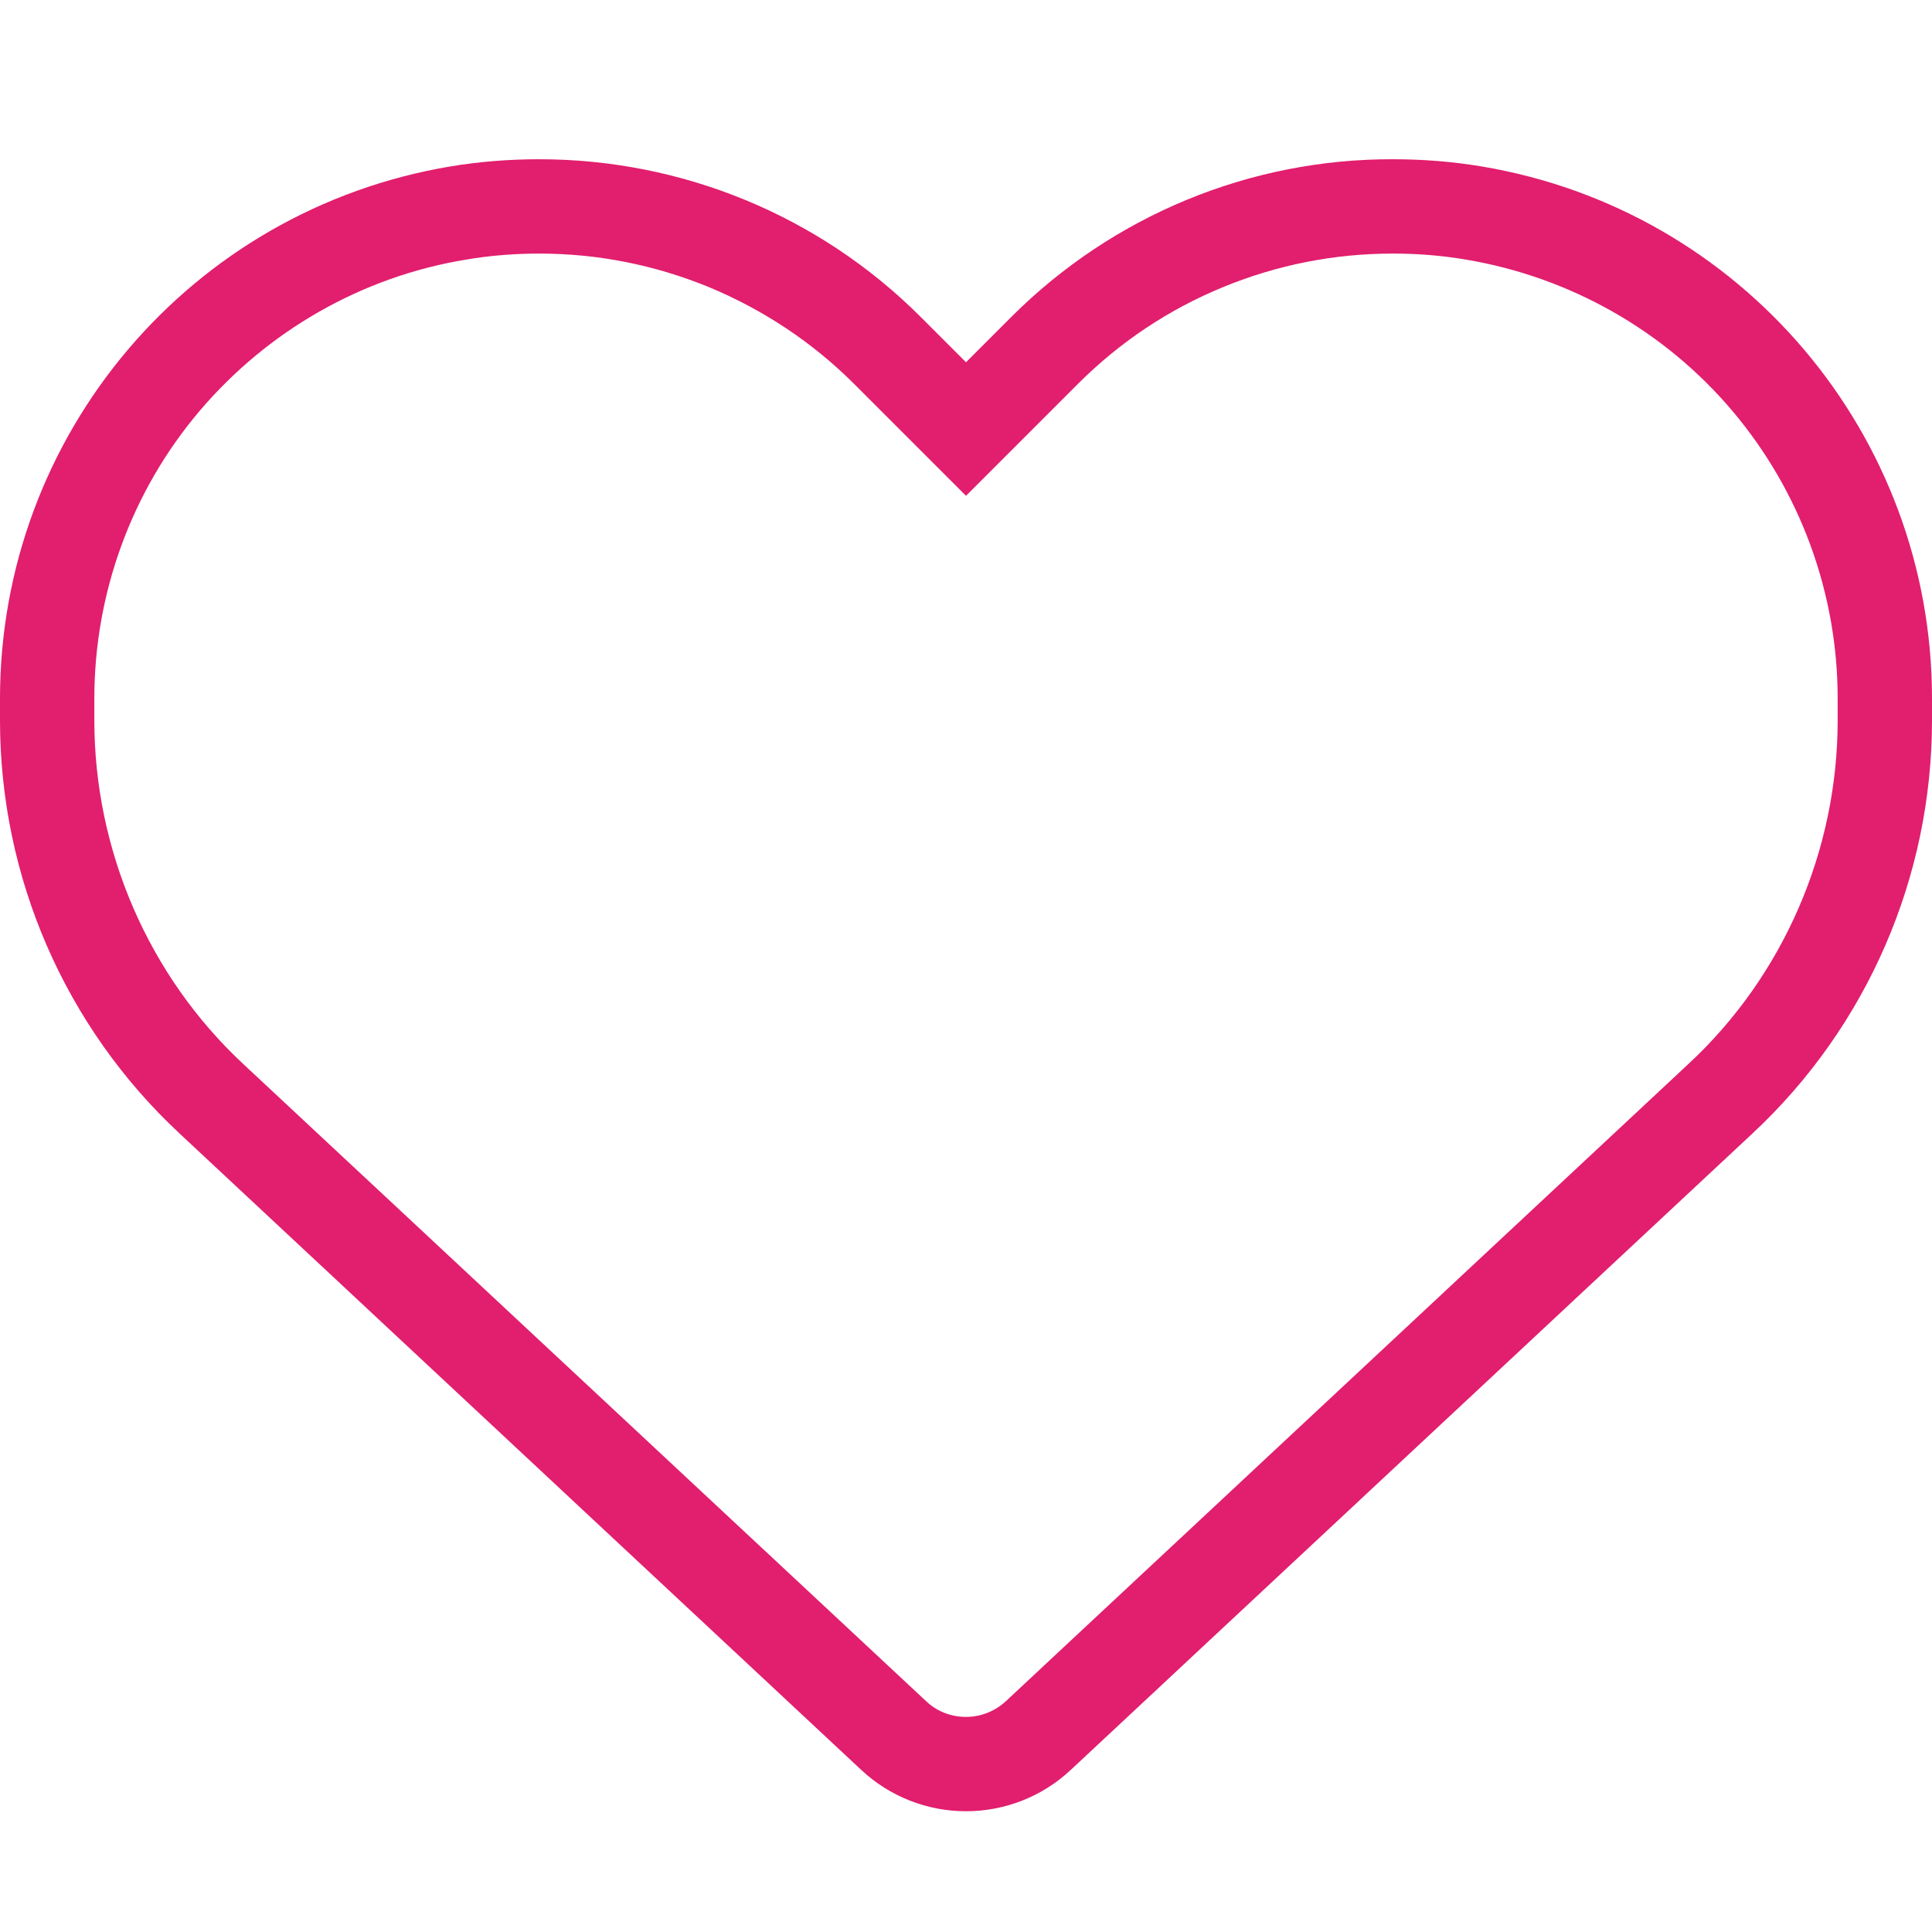 <?xml version="1.0" encoding="utf-8"?>
<!-- Generator: Adobe Illustrator 28.3.0, SVG Export Plug-In . SVG Version: 6.00 Build 0)  -->
<svg version="1.1" id="Layer_1" xmlns="http://www.w3.org/2000/svg" xmlns:xlink="http://www.w3.org/1999/xlink" x="0px" y="0px"
	 viewBox="0 0 512 512" style="enable-background:new 0 0 512 512;" xml:space="preserve">
<style type="text/css">
	.st0{fill:#E21E6E;}
</style>
<g>
	<path class="st0" d="M142.9,67.2c15.5,0,30.6,3,45,8.9c14.4,6,27.4,14.6,38.4,25.6l12,12l17.7,17.7l17.7-17.7l12-12
		c11-11,24-19.7,38.4-25.6c14.3-5.9,29.5-8.9,45-8.9c6.5,0,13,0.5,19.4,1.6c27.5,4.6,52.6,18.8,70.6,40.1
		c18,21.3,27.9,48.3,27.9,76.2v5.8c0,34.5-14.4,67.8-39.7,91.2L266.6,450.8c-2.9,2.7-6.7,4.2-10.6,4.2c-4,0-7.8-1.5-10.6-4.2
		L64.6,282.1C39.4,258.7,25,225.4,25,190.9v-5.8c0-27.9,9.9-55,27.9-76.2C71,87.6,96,73.3,123.5,68.8
		C129.9,67.7,136.5,67.2,142.9,67.2 M369.1,42.2C331.4,42.1,295,57,268,84l-12,12l-12-12c-27-27-63.4-41.8-101.1-41.8
		c-7.8,0-15.7,0.6-23.5,1.9C50.5,55.6,0,115.2,0,185.1v5.8c0,41.5,17.2,81.2,47.6,109.5l180.7,168.7c7.5,7,17.4,10.9,27.7,10.9
		c10.3,0,20.2-3.9,27.7-10.9l180.7-168.7c30.4-28.3,47.6-68,47.6-109.5v-5.8c0-69.9-50.5-129.5-119.4-141
		C384.8,42.8,376.9,42.2,369.1,42.2L369.1,42.2z"/>
</g>
</svg>

